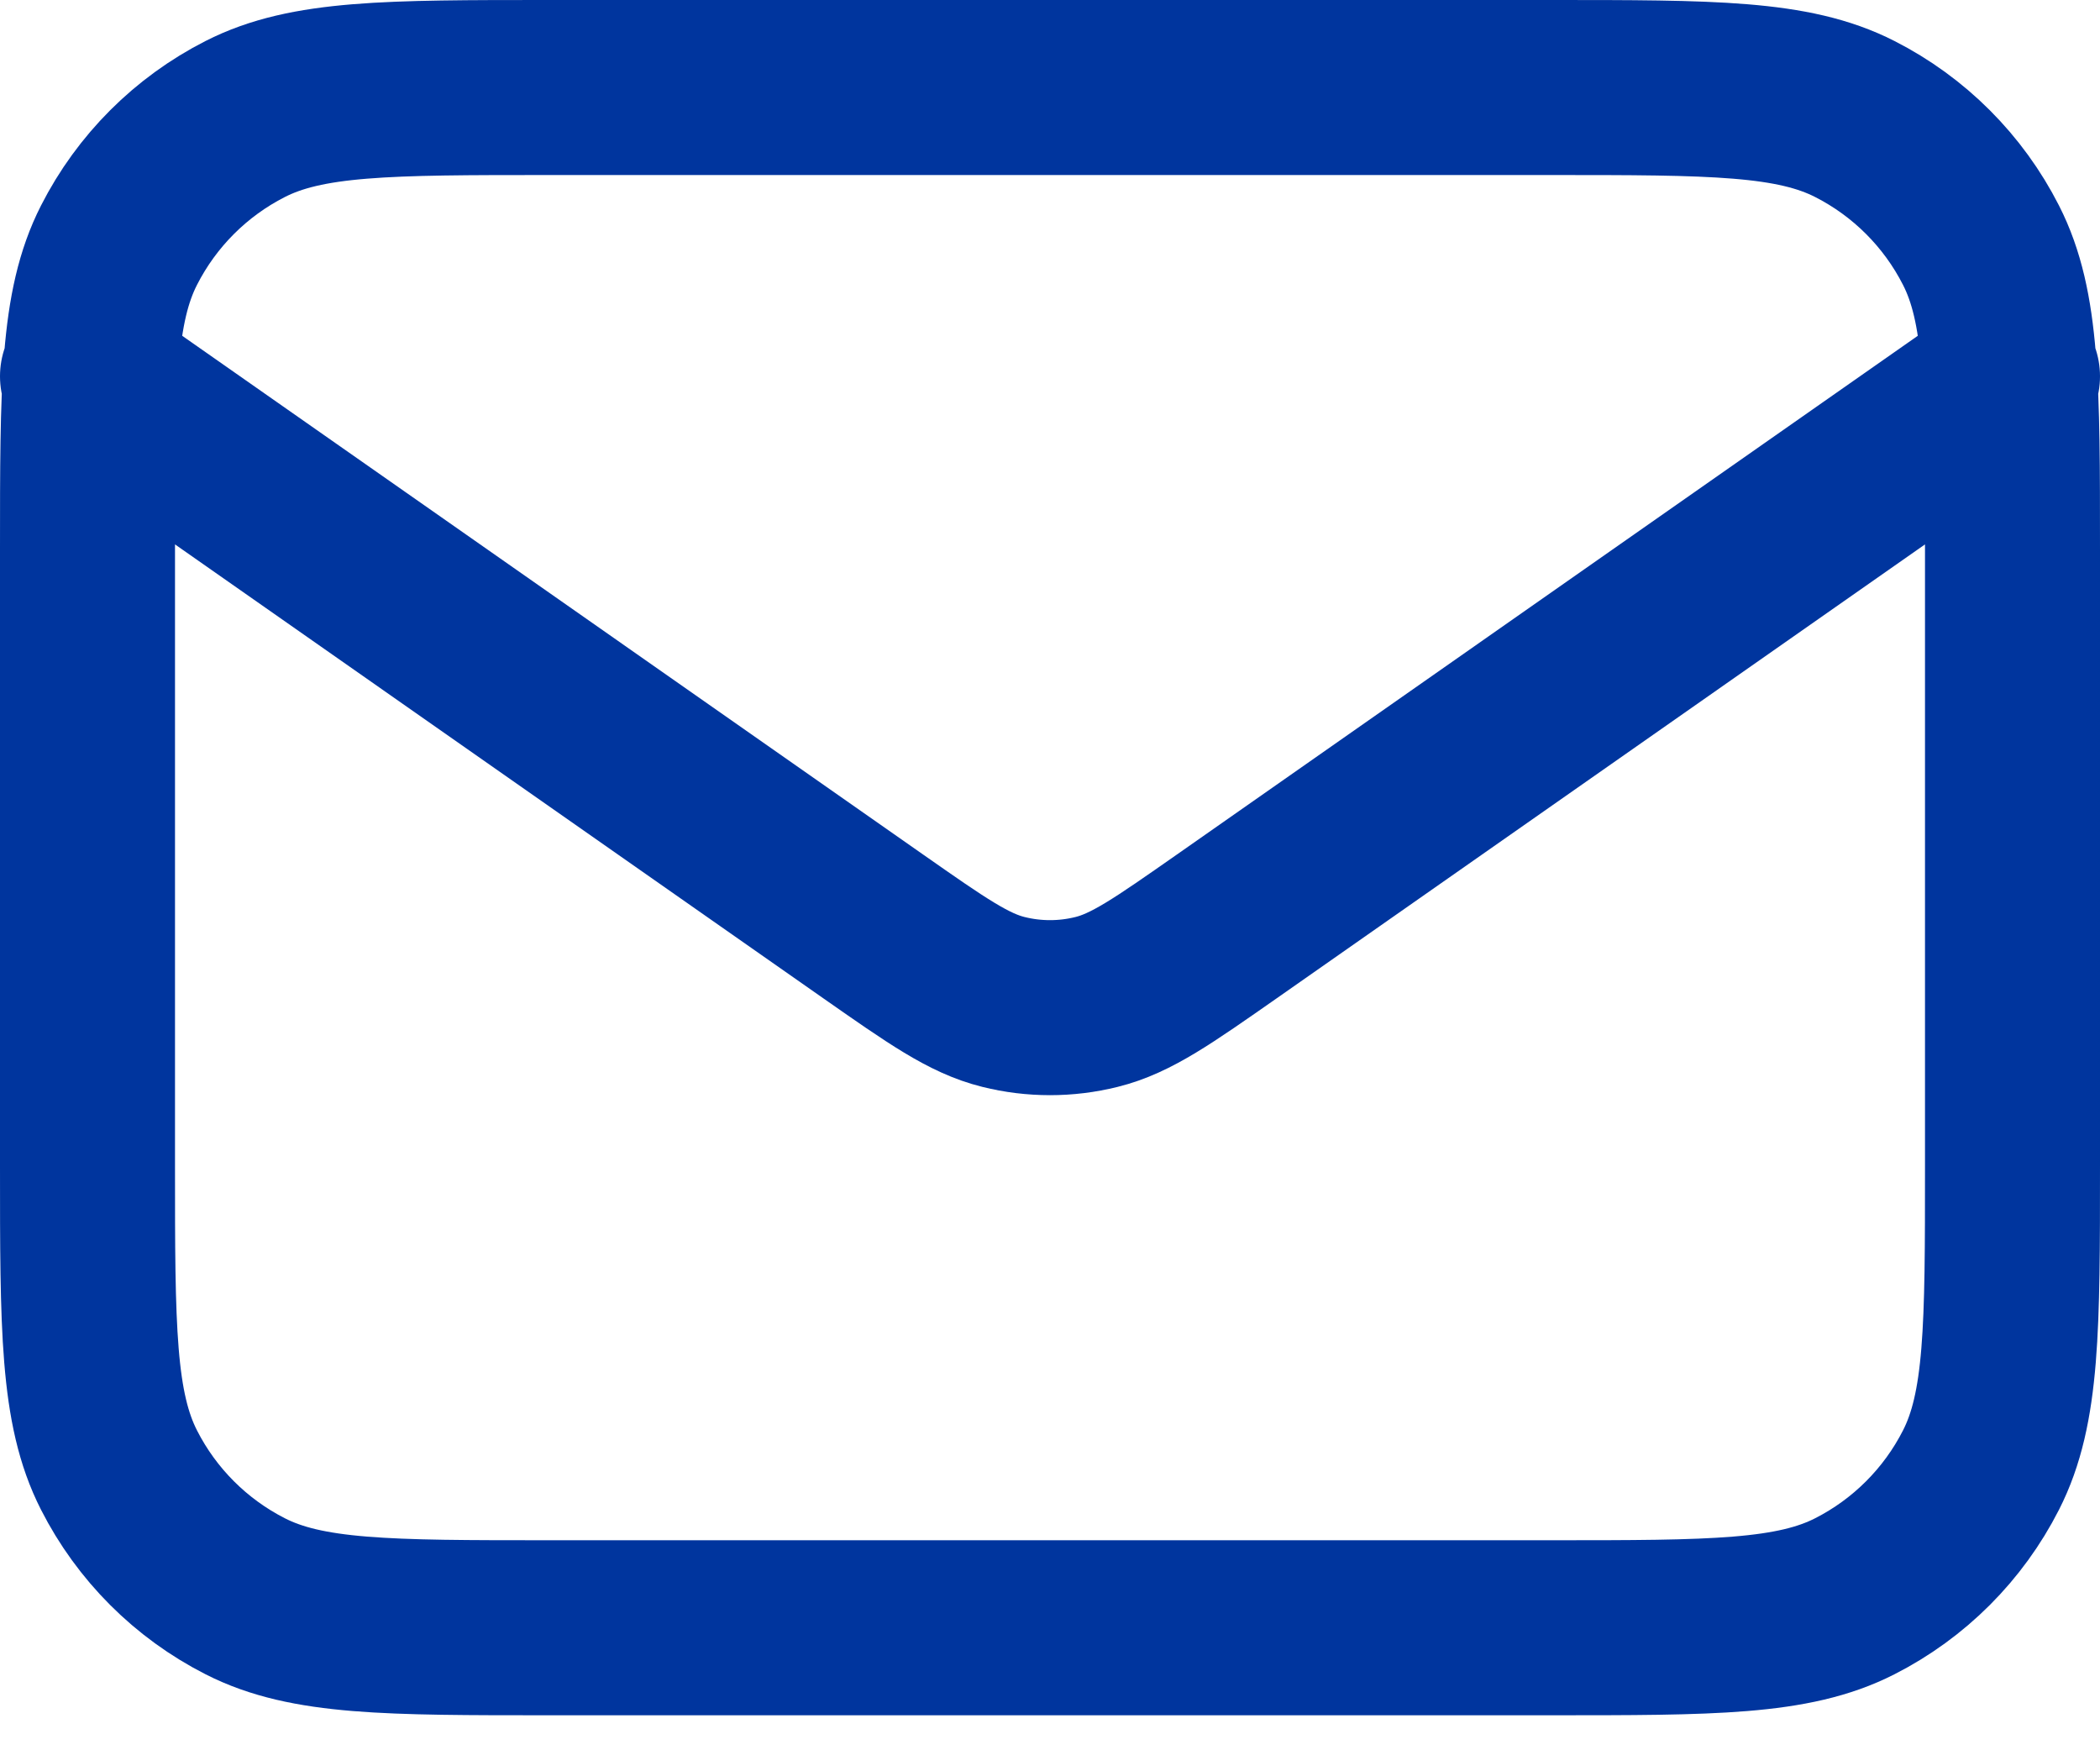 <svg width="24" height="20" viewBox="0 0 24 20" fill="none" xmlns="http://www.w3.org/2000/svg">
<path d="M1 4.3L9.981 10.587C10.709 11.096 11.072 11.351 11.468 11.449C11.817 11.536 12.183 11.536 12.532 11.449C12.928 11.351 13.291 11.096 14.019 10.587L23 4.3M6.28 18.6H17.72C19.568 18.6 20.492 18.6 21.198 18.24C21.819 17.924 22.324 17.419 22.64 16.798C23 16.092 23 15.168 23 13.32V6.28C23 4.432 23 3.508 22.64 2.802C22.324 2.181 21.819 1.676 21.198 1.36C20.492 1 19.568 1 17.72 1H6.28C4.432 1 3.508 1 2.802 1.36C2.181 1.676 1.676 2.181 1.36 2.802C1 3.508 1 4.432 1 6.28V13.32C1 15.168 1 16.092 1.36 16.798C1.676 17.419 2.181 17.924 2.802 18.24C3.508 18.6 4.432 18.6 6.28 18.6Z" stroke="#00359E" stroke-width="2" stroke-linecap="round" stroke-linejoin="round"/>
</svg>
